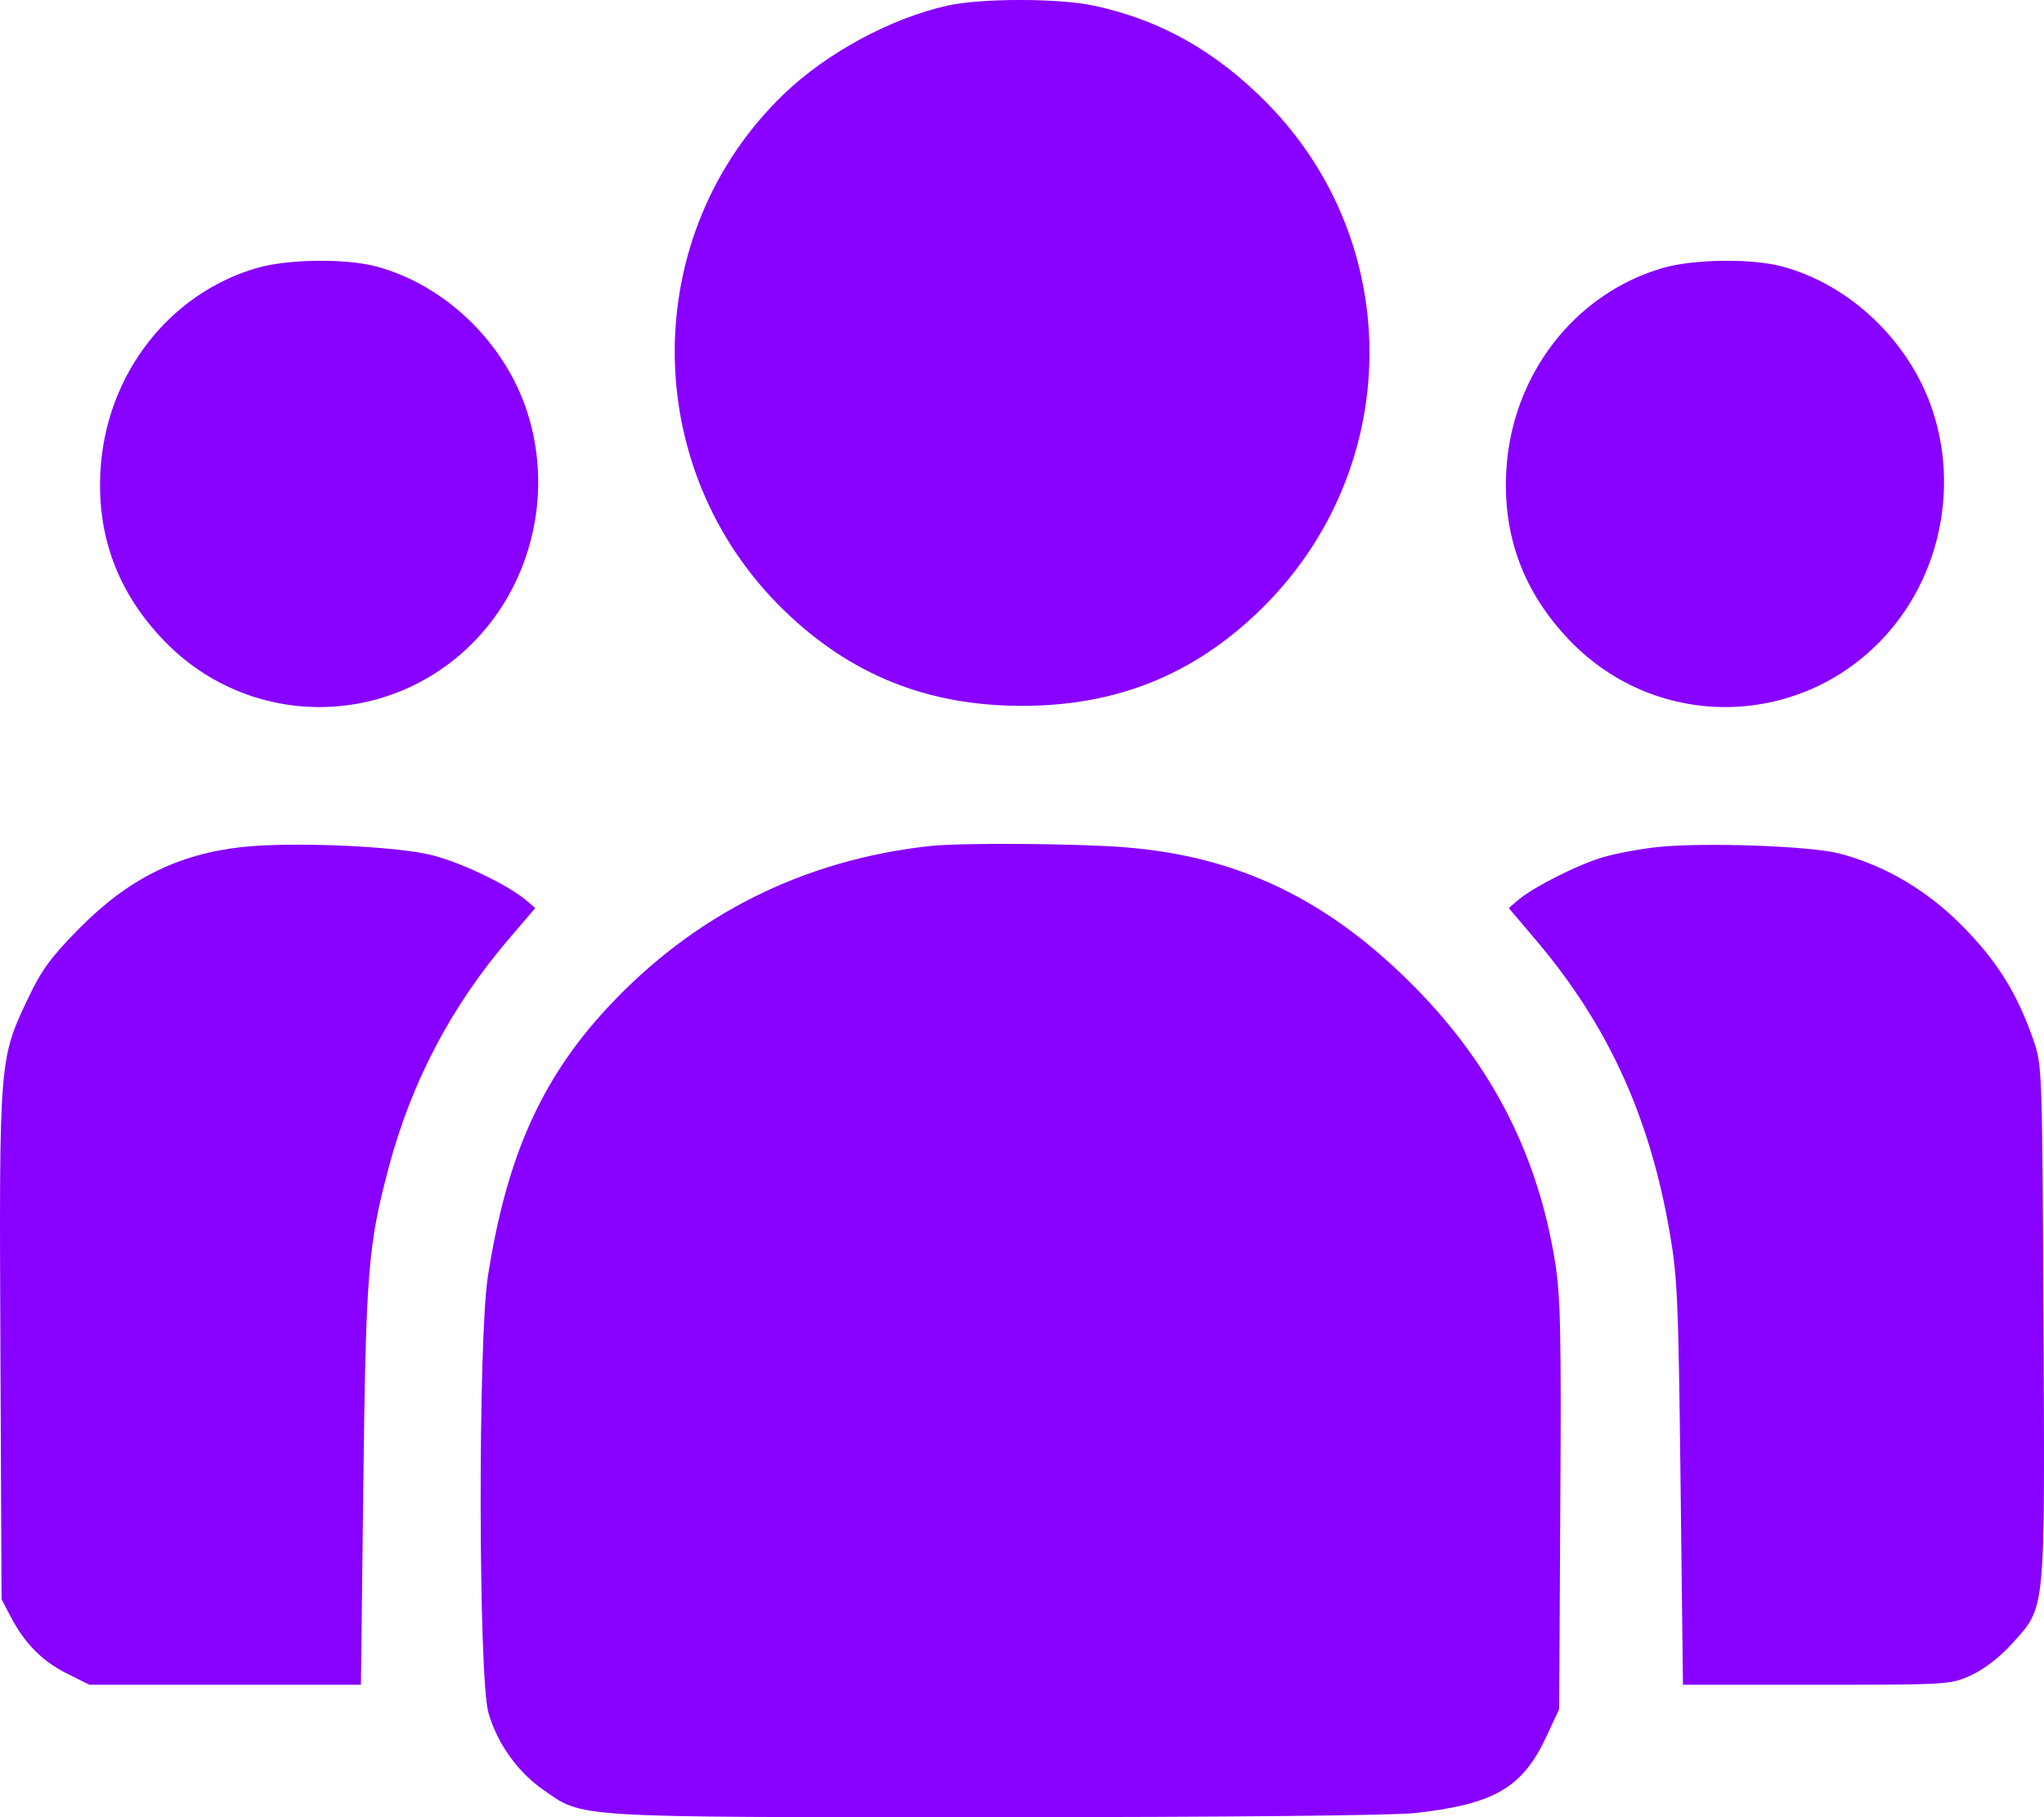 <svg width="36" height="32" viewBox="0 0 36 32" fill="none" xmlns="http://www.w3.org/2000/svg">
<path fill-rule="evenodd" clip-rule="evenodd" d="M16.691 0.098C15.687 0.321 14.555 0.934 13.799 1.663C11.248 4.124 11.245 8.243 13.792 10.732C14.967 11.88 16.33 12.43 17.999 12.43C19.668 12.43 21.031 11.88 22.206 10.732C24.712 8.284 24.764 4.309 22.323 1.823C21.421 0.905 20.44 0.351 19.267 0.1C18.65 -0.033 17.284 -0.033 16.691 0.098ZM4.521 4.72C2.972 5.173 1.868 6.601 1.77 8.281C1.702 9.436 2.073 10.432 2.884 11.277C4.438 12.896 7.017 12.832 8.496 11.139C9.417 10.085 9.72 8.58 9.281 7.24C8.883 6.023 7.829 5.012 6.625 4.692C6.085 4.548 5.063 4.562 4.521 4.72ZM29.282 4.72C27.732 5.173 26.628 6.601 26.53 8.281C26.463 9.436 26.833 10.432 27.645 11.277C29.199 12.896 31.777 12.832 33.257 11.139C34.177 10.085 34.48 8.58 34.042 7.24C33.643 6.023 32.59 5.012 31.386 4.692C30.846 4.548 29.823 4.562 29.282 4.72ZM4.276 14.915C3.139 15.037 2.255 15.478 1.39 16.355C0.896 16.856 0.729 17.085 0.491 17.587C-0.014 18.652 -0.015 18.664 0.007 23.699L0.027 28.161L0.185 28.464C0.434 28.939 0.741 29.251 1.174 29.468L1.574 29.668H3.966H6.357L6.399 26.151C6.444 22.391 6.482 21.925 6.848 20.553C7.25 19.048 7.948 17.721 8.959 16.538L9.427 15.991L9.264 15.852C8.947 15.584 8.152 15.201 7.621 15.062C7.003 14.901 5.159 14.82 4.276 14.915ZM16.381 14.898C14.147 15.142 12.22 16.108 10.696 17.749C9.53 19.005 8.919 20.378 8.592 22.482C8.418 23.598 8.426 29.541 8.602 30.159C8.755 30.696 9.11 31.197 9.563 31.514C10.28 32.017 10.015 32.001 17.539 32C21.578 32 24.549 31.97 24.928 31.927C26.326 31.769 26.819 31.48 27.24 30.571L27.46 30.099L27.481 26.51C27.499 23.454 27.485 22.817 27.387 22.213C27.084 20.34 26.283 18.771 24.93 17.395C23.405 15.845 21.814 15.077 19.804 14.92C18.93 14.852 16.919 14.839 16.381 14.898ZM29.219 14.914C28.909 14.945 28.466 15.026 28.234 15.095C27.787 15.227 27.006 15.621 26.735 15.852L26.573 15.99L27.053 16.556C28.313 18.044 29.045 19.637 29.401 21.666C29.545 22.487 29.561 22.865 29.599 26.115L29.641 29.668H31.997C34.329 29.668 34.357 29.666 34.724 29.497C34.953 29.391 35.229 29.177 35.445 28.936C36.033 28.279 36.016 28.453 35.991 23.27C35.969 18.766 35.968 18.758 35.806 18.293C35.525 17.488 35.175 16.928 34.567 16.311C33.939 15.675 33.195 15.237 32.385 15.027C31.887 14.899 30.038 14.832 29.219 14.914Z" fill="#8800FF"/>
</svg>
